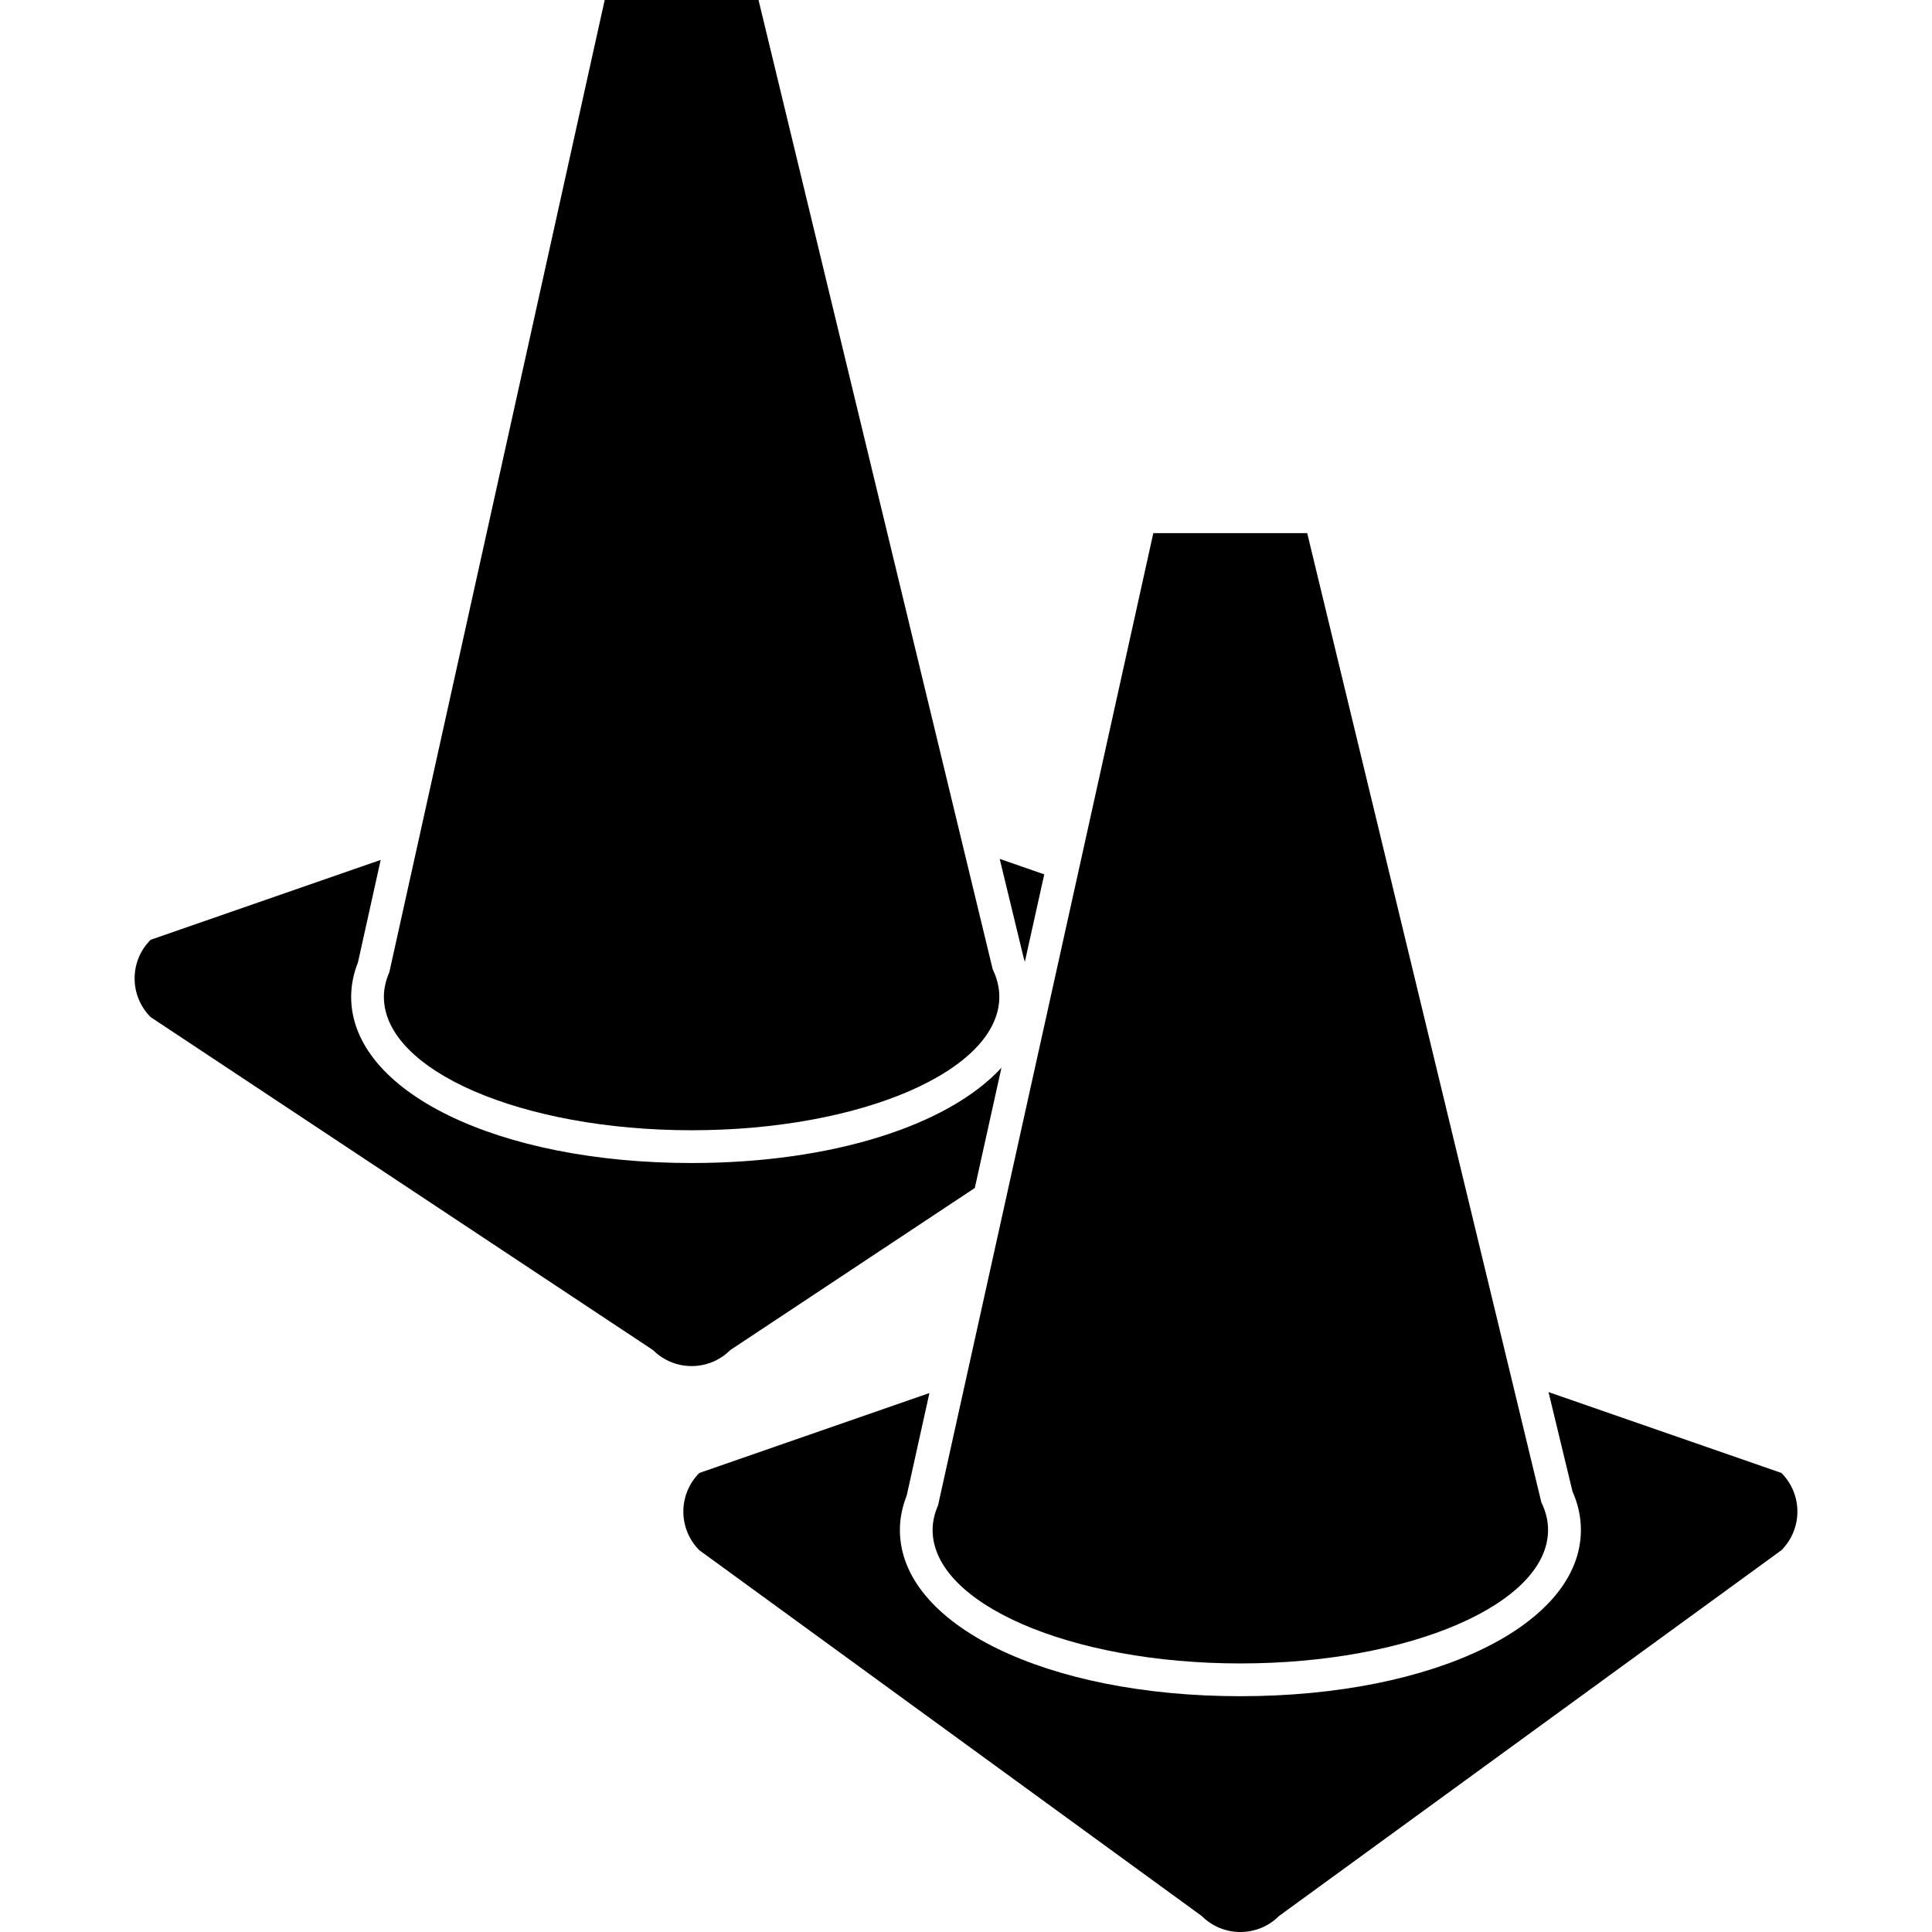<?xml version="1.0" encoding="iso-8859-1"?>
<!-- Generator: Adobe Illustrator 16.0.0, SVG Export Plug-In . SVG Version: 6.00 Build 0)  -->
<!DOCTYPE svg PUBLIC "-//W3C//DTD SVG 1.1//EN" "http://www.w3.org/Graphics/SVG/1.1/DTD/svg11.dtd">
<svg version="1.1" id="Capa_1" xmlns="http://www.w3.org/2000/svg" xmlns:xlink="http://www.w3.org/1999/xlink" x="0px" y="0px"
	 width="462.852px" height="462.852px" viewBox="0 0 462.852 462.852" style="enable-background:new 0 0 462.852 462.852;"
	 xml:space="preserve">
<g>
	<g>
		<path d="M250.173,209.472l-10.672-3.707l5.767,23.826c0.108,0.269,0.152,0.549,0.261,0.817L250.173,209.472z"/>
		<path d="M156.438,323.438c5.109,5.113,13.396,5.113,18.518,0l58.579-38.832l6.384-28.81c-12.602,13.713-40.337,22.83-74.22,22.83
			c-46.504,0-81.573-17.128-81.573-39.826c0-2.736,0.551-5.506,1.639-8.265L91.2,206.01l-55.116,19.139
			c-5.113,5.109-5.113,13.399,0,18.52L156.438,323.438z"/>
		<path d="M181.722,0h-36.856L99.906,202.986l-6.628,29.912c-0.824,1.916-1.311,3.887-1.311,5.902
			c0,17.661,33.011,31.976,73.723,31.976c40.713,0,73.719-14.322,73.719-31.976c0-2.271-0.565-4.482-1.591-6.608l-7.124-29.479
			L181.722,0z"/>
		<path d="M426.769,352.876l-55.788-19.372l5.751,23.824c1.334,3.005,2.008,6.087,2.008,9.201c0,22.698-35.073,39.833-81.579,39.833
			c-46.502,0-81.573-17.127-81.573-39.833c0-2.737,0.553-5.507,1.641-8.271l5.432-24.525l-55.118,19.144
			c-5.109,5.113-5.109,13.4,0,18.514l120.353,87.627c5.118,5.113,13.401,5.113,18.519,0l120.355-87.627
			C431.882,366.276,431.882,357.989,426.769,352.876z"/>
		<path d="M224.734,360.626c-0.824,1.916-1.311,3.879-1.311,5.903c0,17.664,33.005,31.983,73.724,31.983
			c40.716,0,73.725-14.319,73.725-31.983c0-2.269-0.564-4.477-1.606-6.608l-7.117-29.486l-48.979-202.71h-36.868l-18.667,84.338
			l-14.684,66.295l-11.589,52.345L224.734,360.626z"/>
	</g>
</g>
<g>
</g>
<g>
</g>
<g>
</g>
<g>
</g>
<g>
</g>
<g>
</g>
<g>
</g>
<g>
</g>
<g>
</g>
<g>
</g>
<g>
</g>
<g>
</g>
<g>
</g>
<g>
</g>
<g>
</g>
</svg>
